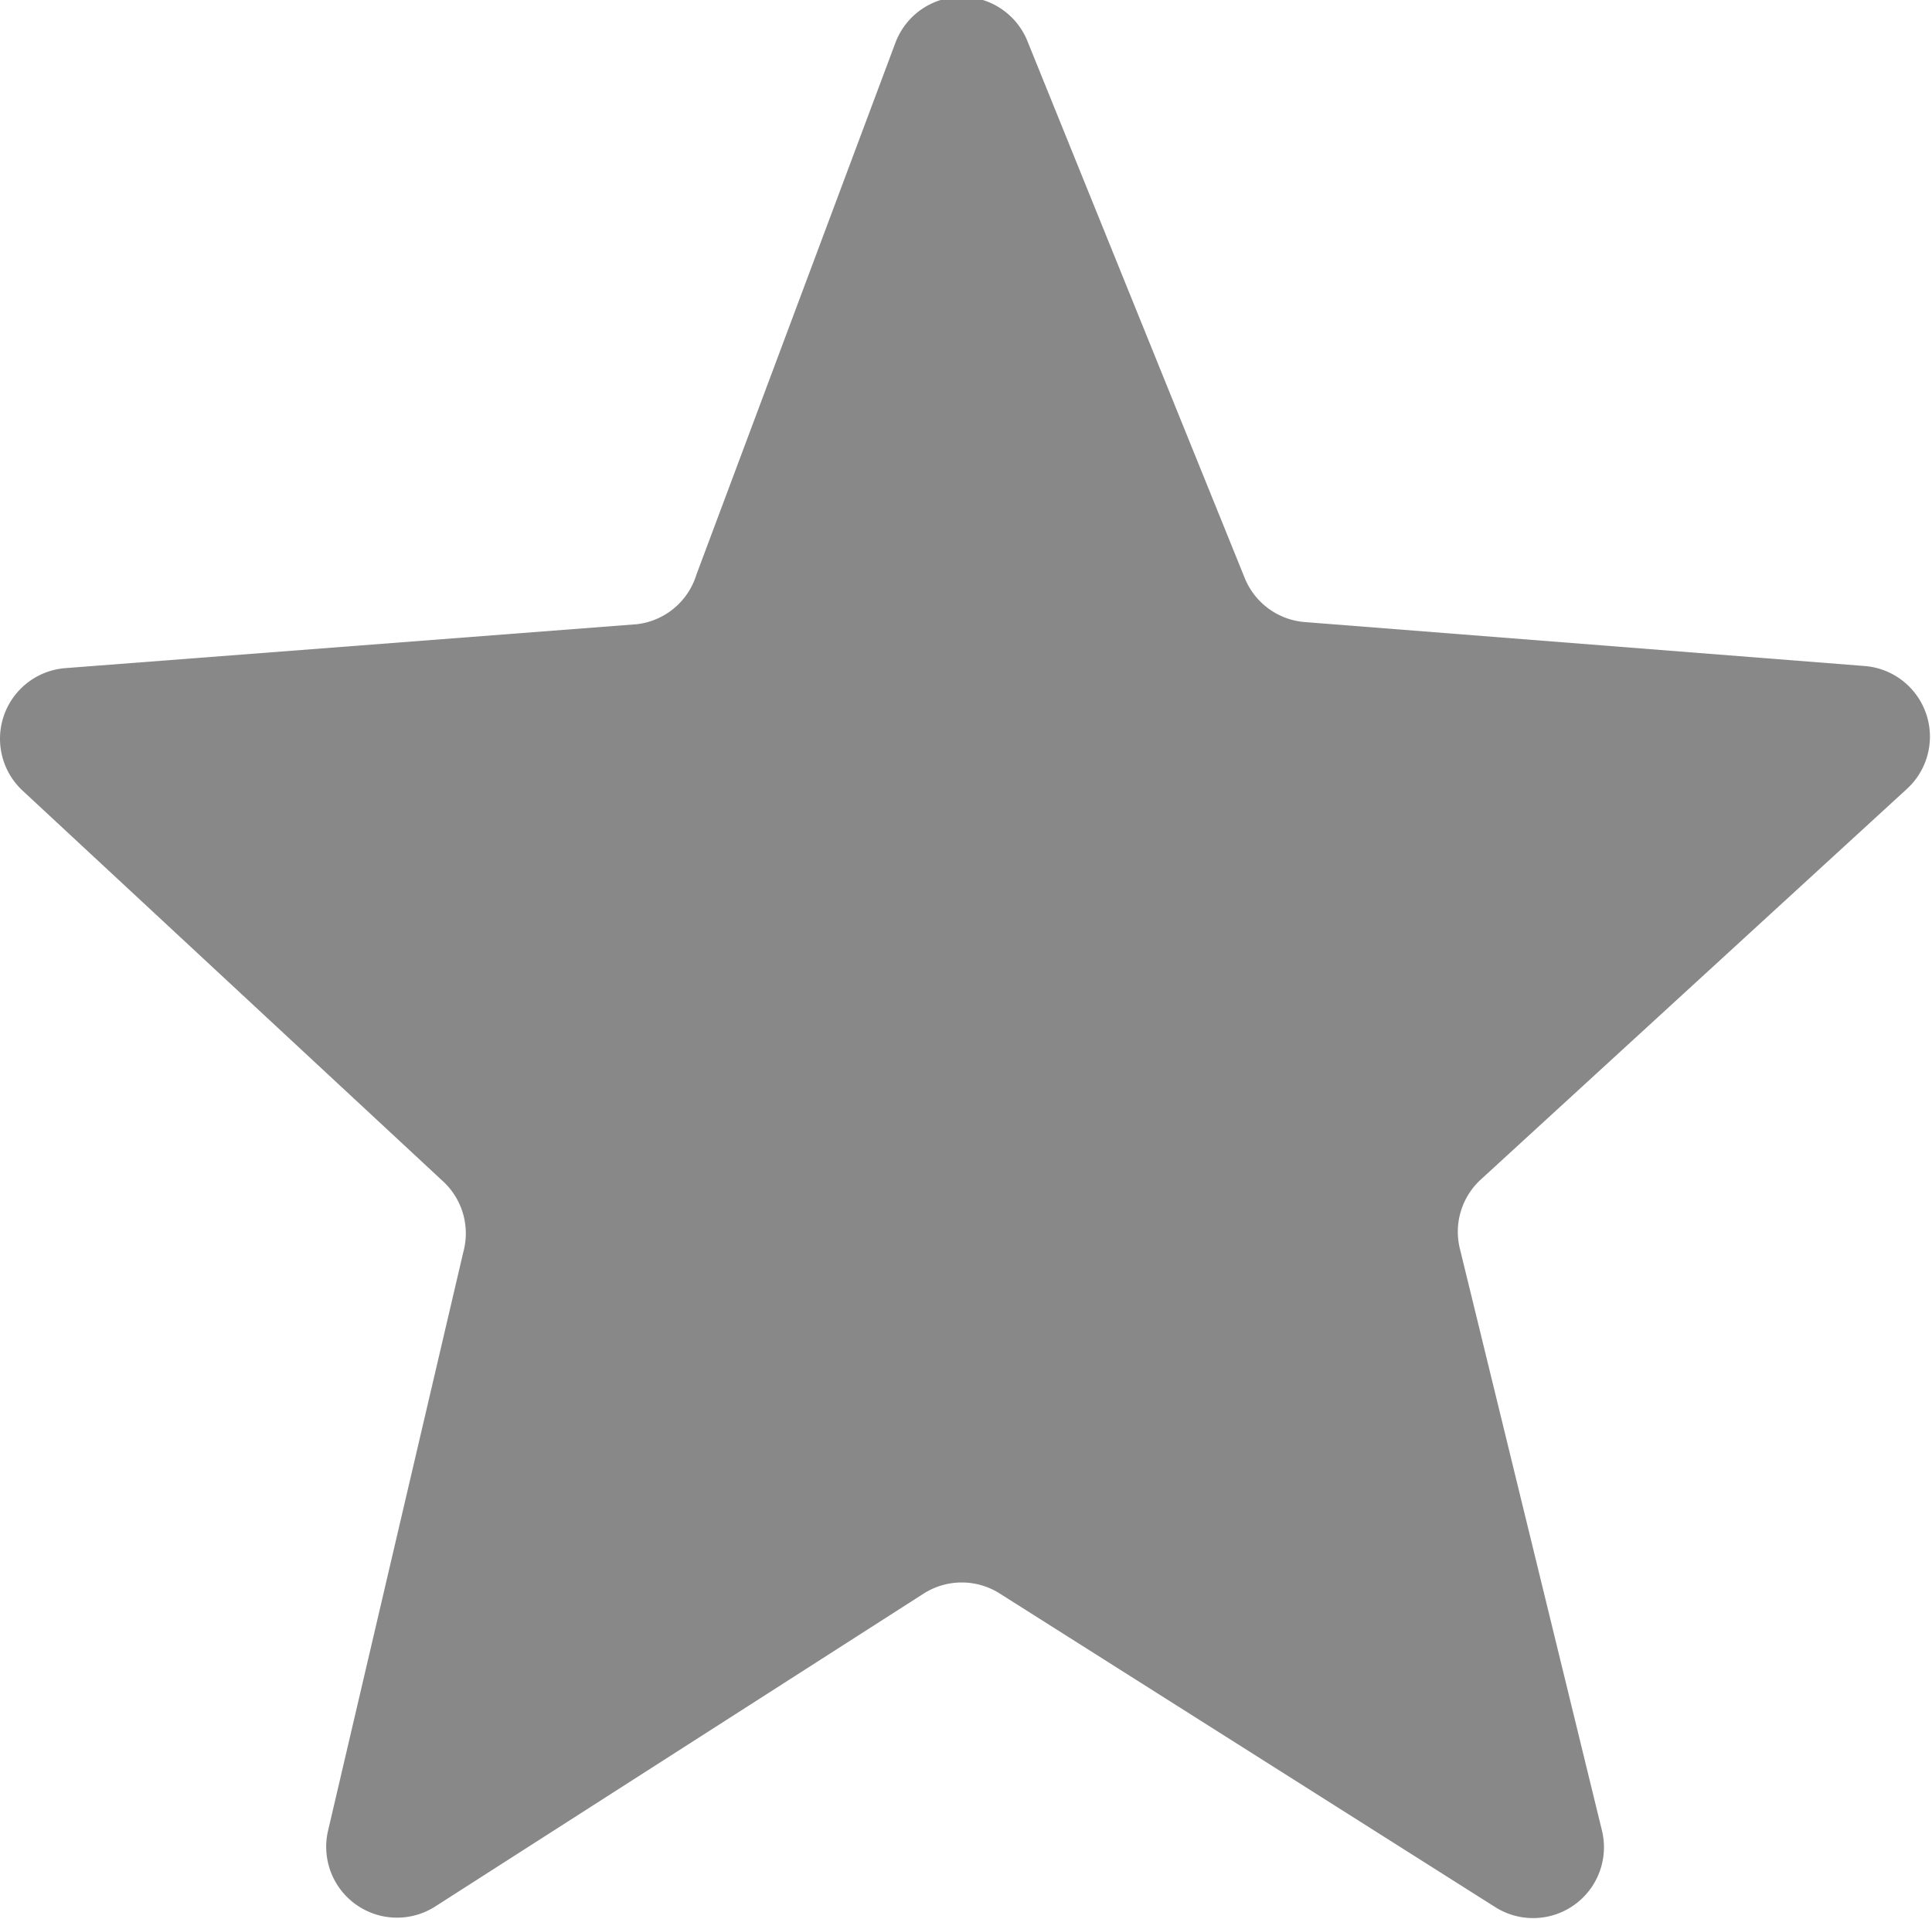 <svg id="Layer_1" data-name="Layer 1" xmlns="http://www.w3.org/2000/svg" viewBox="0 0 27.27 27.08">
  <defs>
    <style>
      .cls-1 {
        fill: #888;
      }
    </style>
  </defs>
  <title>star-empty</title>
  <path class="cls-1" d="M293.36,415.72l-8.07.62a1,1,0,0,0-.6,1.73l5.93,5.51a1,1,0,0,1,.29,1L289,432.75a1,1,0,0,0,1.51,1.07l6.9-4.42a1,1,0,0,1,1.07,0l7,4.43a1,1,0,0,0,1.5-1.09l-2-8.19a1,1,0,0,1,.3-1l6-5.5a1,1,0,0,0-.59-1.74l-7.9-.62a1,1,0,0,1-.85-.62l-3.06-7.56a1,1,0,0,0-1.87,0l-2.81,7.51A1,1,0,0,1,293.36,415.72Z" transform="translate(-284.37 -406.91)"/>
</svg>
